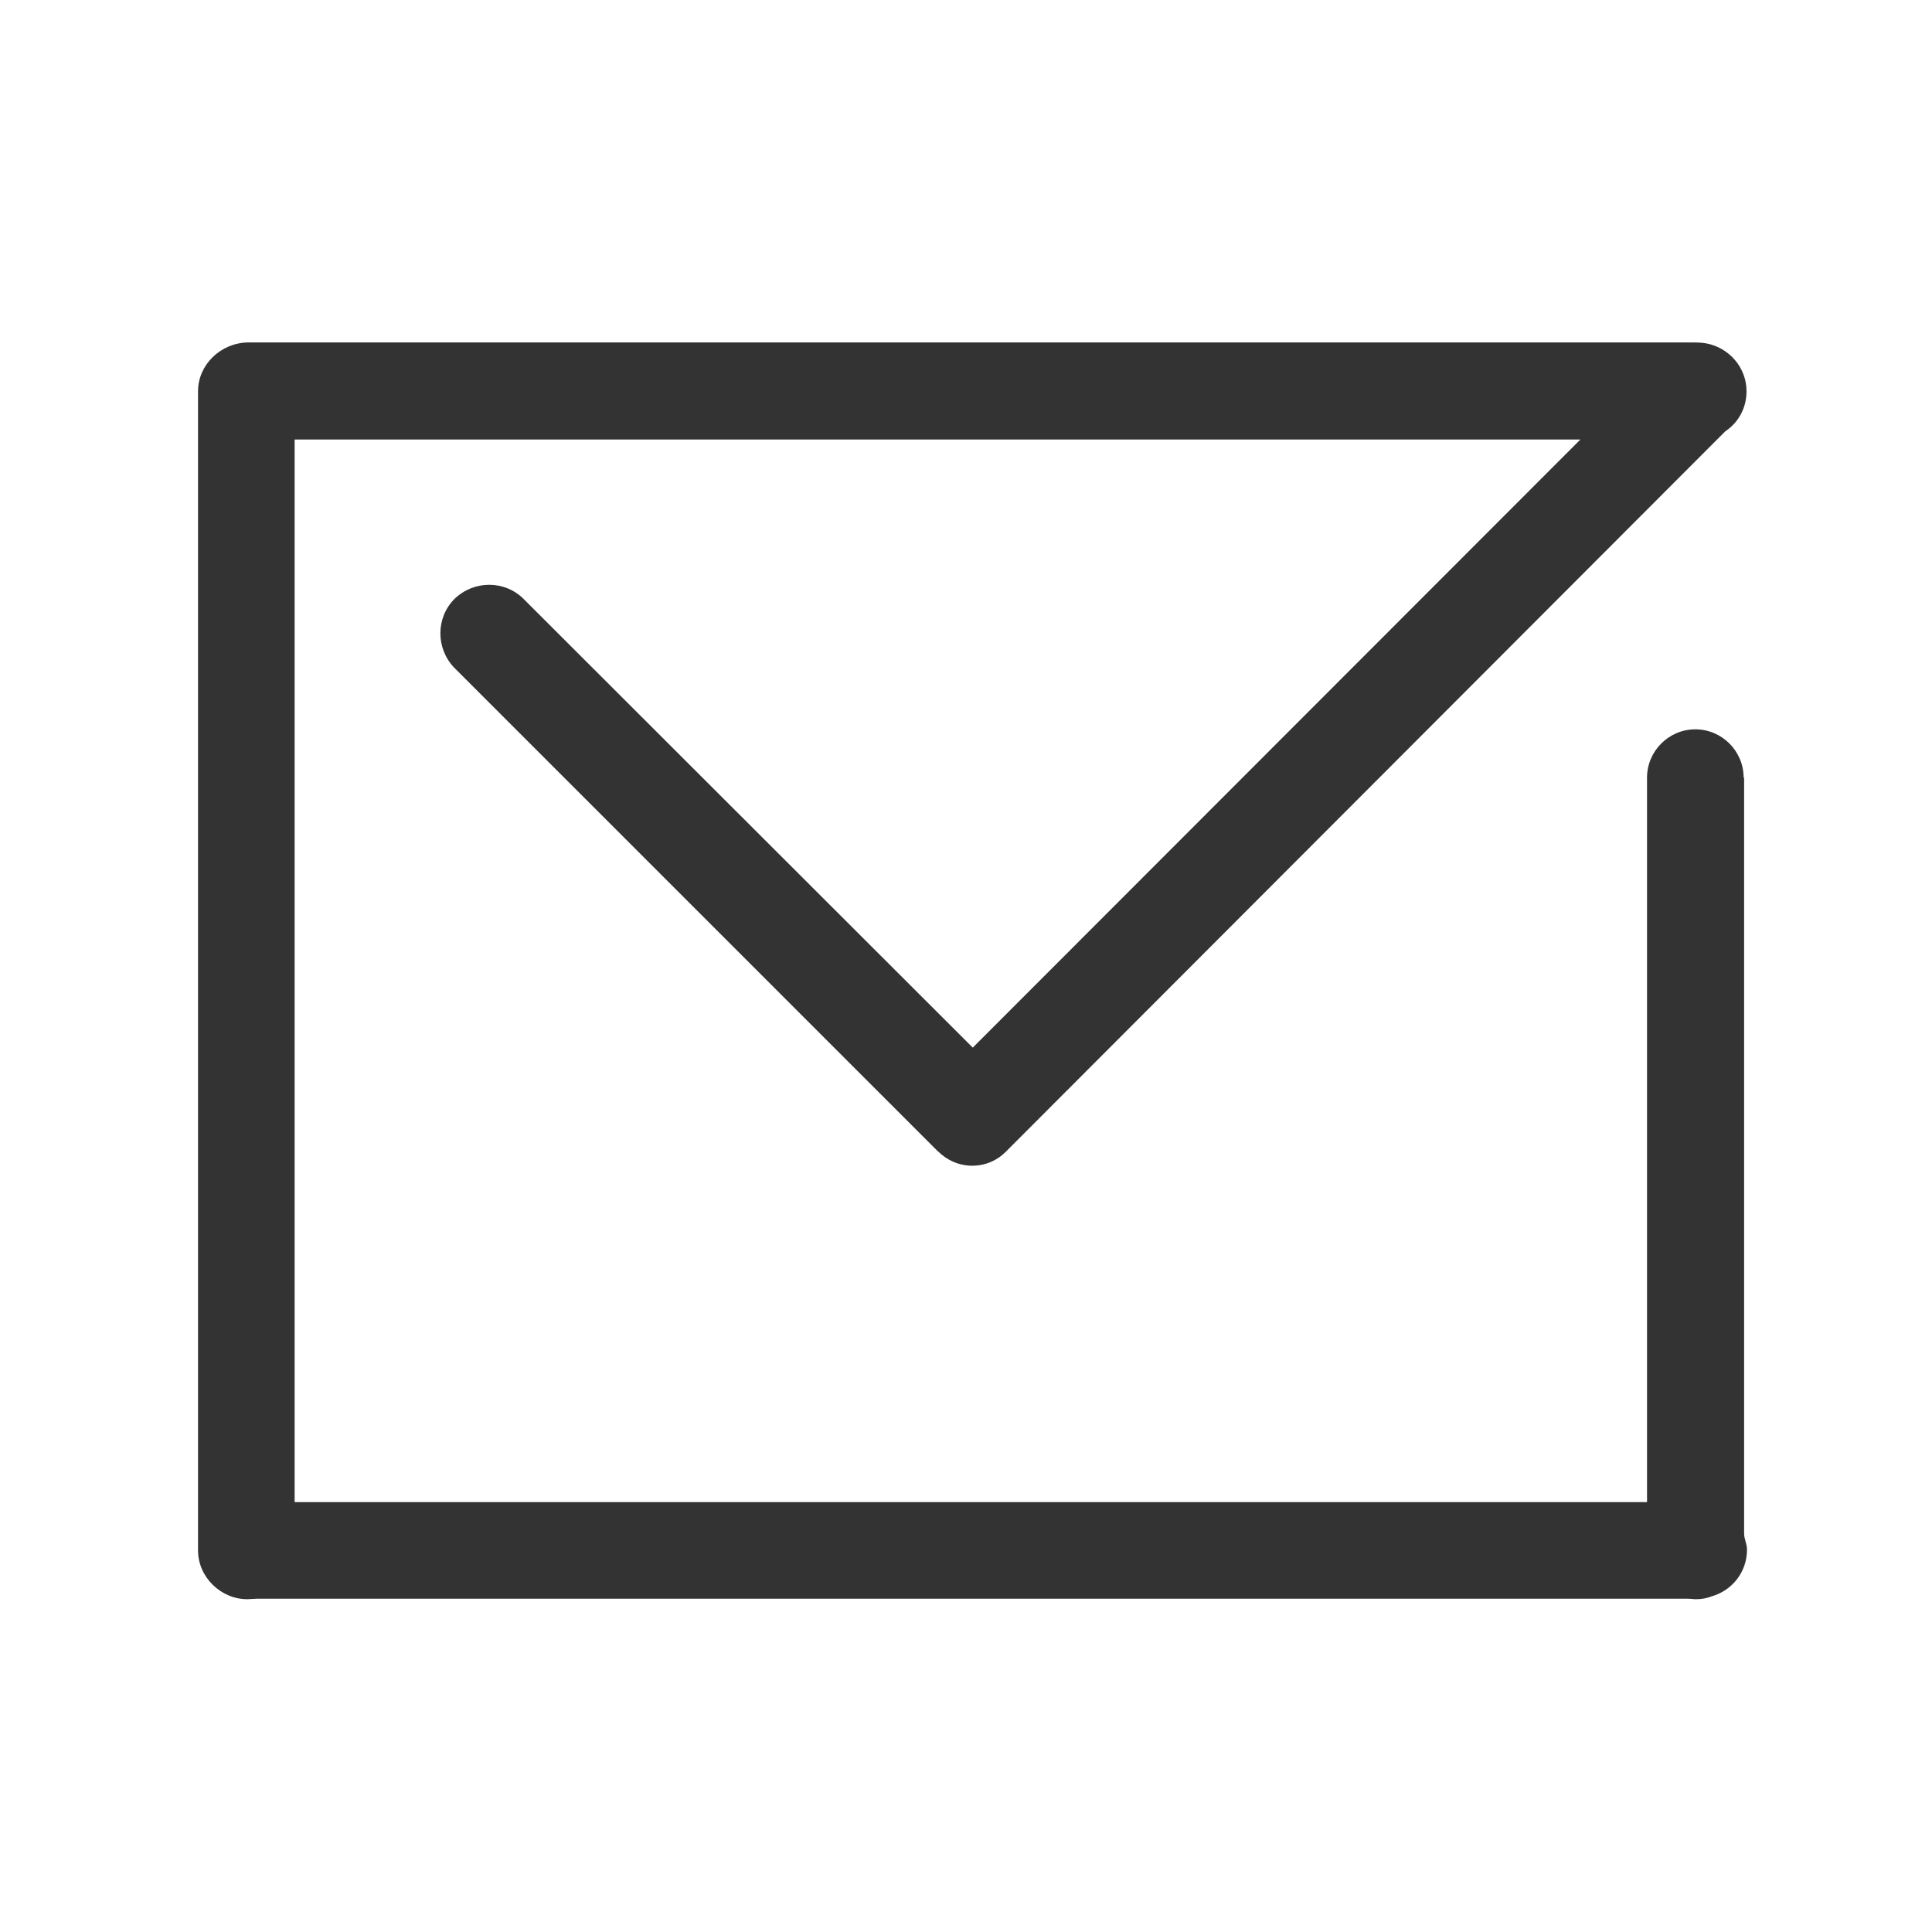 <svg xmlns="http://www.w3.org/2000/svg" width="400" height="400" viewBox="0 0 400 400"><path fill-rule="evenodd" clip-rule="evenodd" fill="#333" d="M361 161c0-5.5-4.5-10-10-10s-10 4.5-10 10v150H61V91h266.2L201.4 216.9l-93-92.9c-3.9-3.9-10.3-3.9-14.3 0-3.9 3.9-3.9 10.3 0 14.3l99.9 99.9c.3.3.6.5.9.8 3.9 3.3 9.6 3.1 13.2-.4L357.2 89.3c2.7-1.8 4.4-4.8 4.4-8.3 0-4.9-3.6-9-8.3-9.9-1.1-.2-2.1-.2-3.2-.2H51.7h-.1-.3C45.7 71 41 75.5 41 81v240c0 5.5 4.7 10.1 10.2 10.1.6 0 1.4-.1 2-.1h296.2c.6 0 1.2.1 1.8.1 1.1 0 2.2-.2 3.2-.6 4.2-1.2 7.3-5 7.3-9.7 0-1.1-.6-2.2-.6-3.3V161z"/></svg>